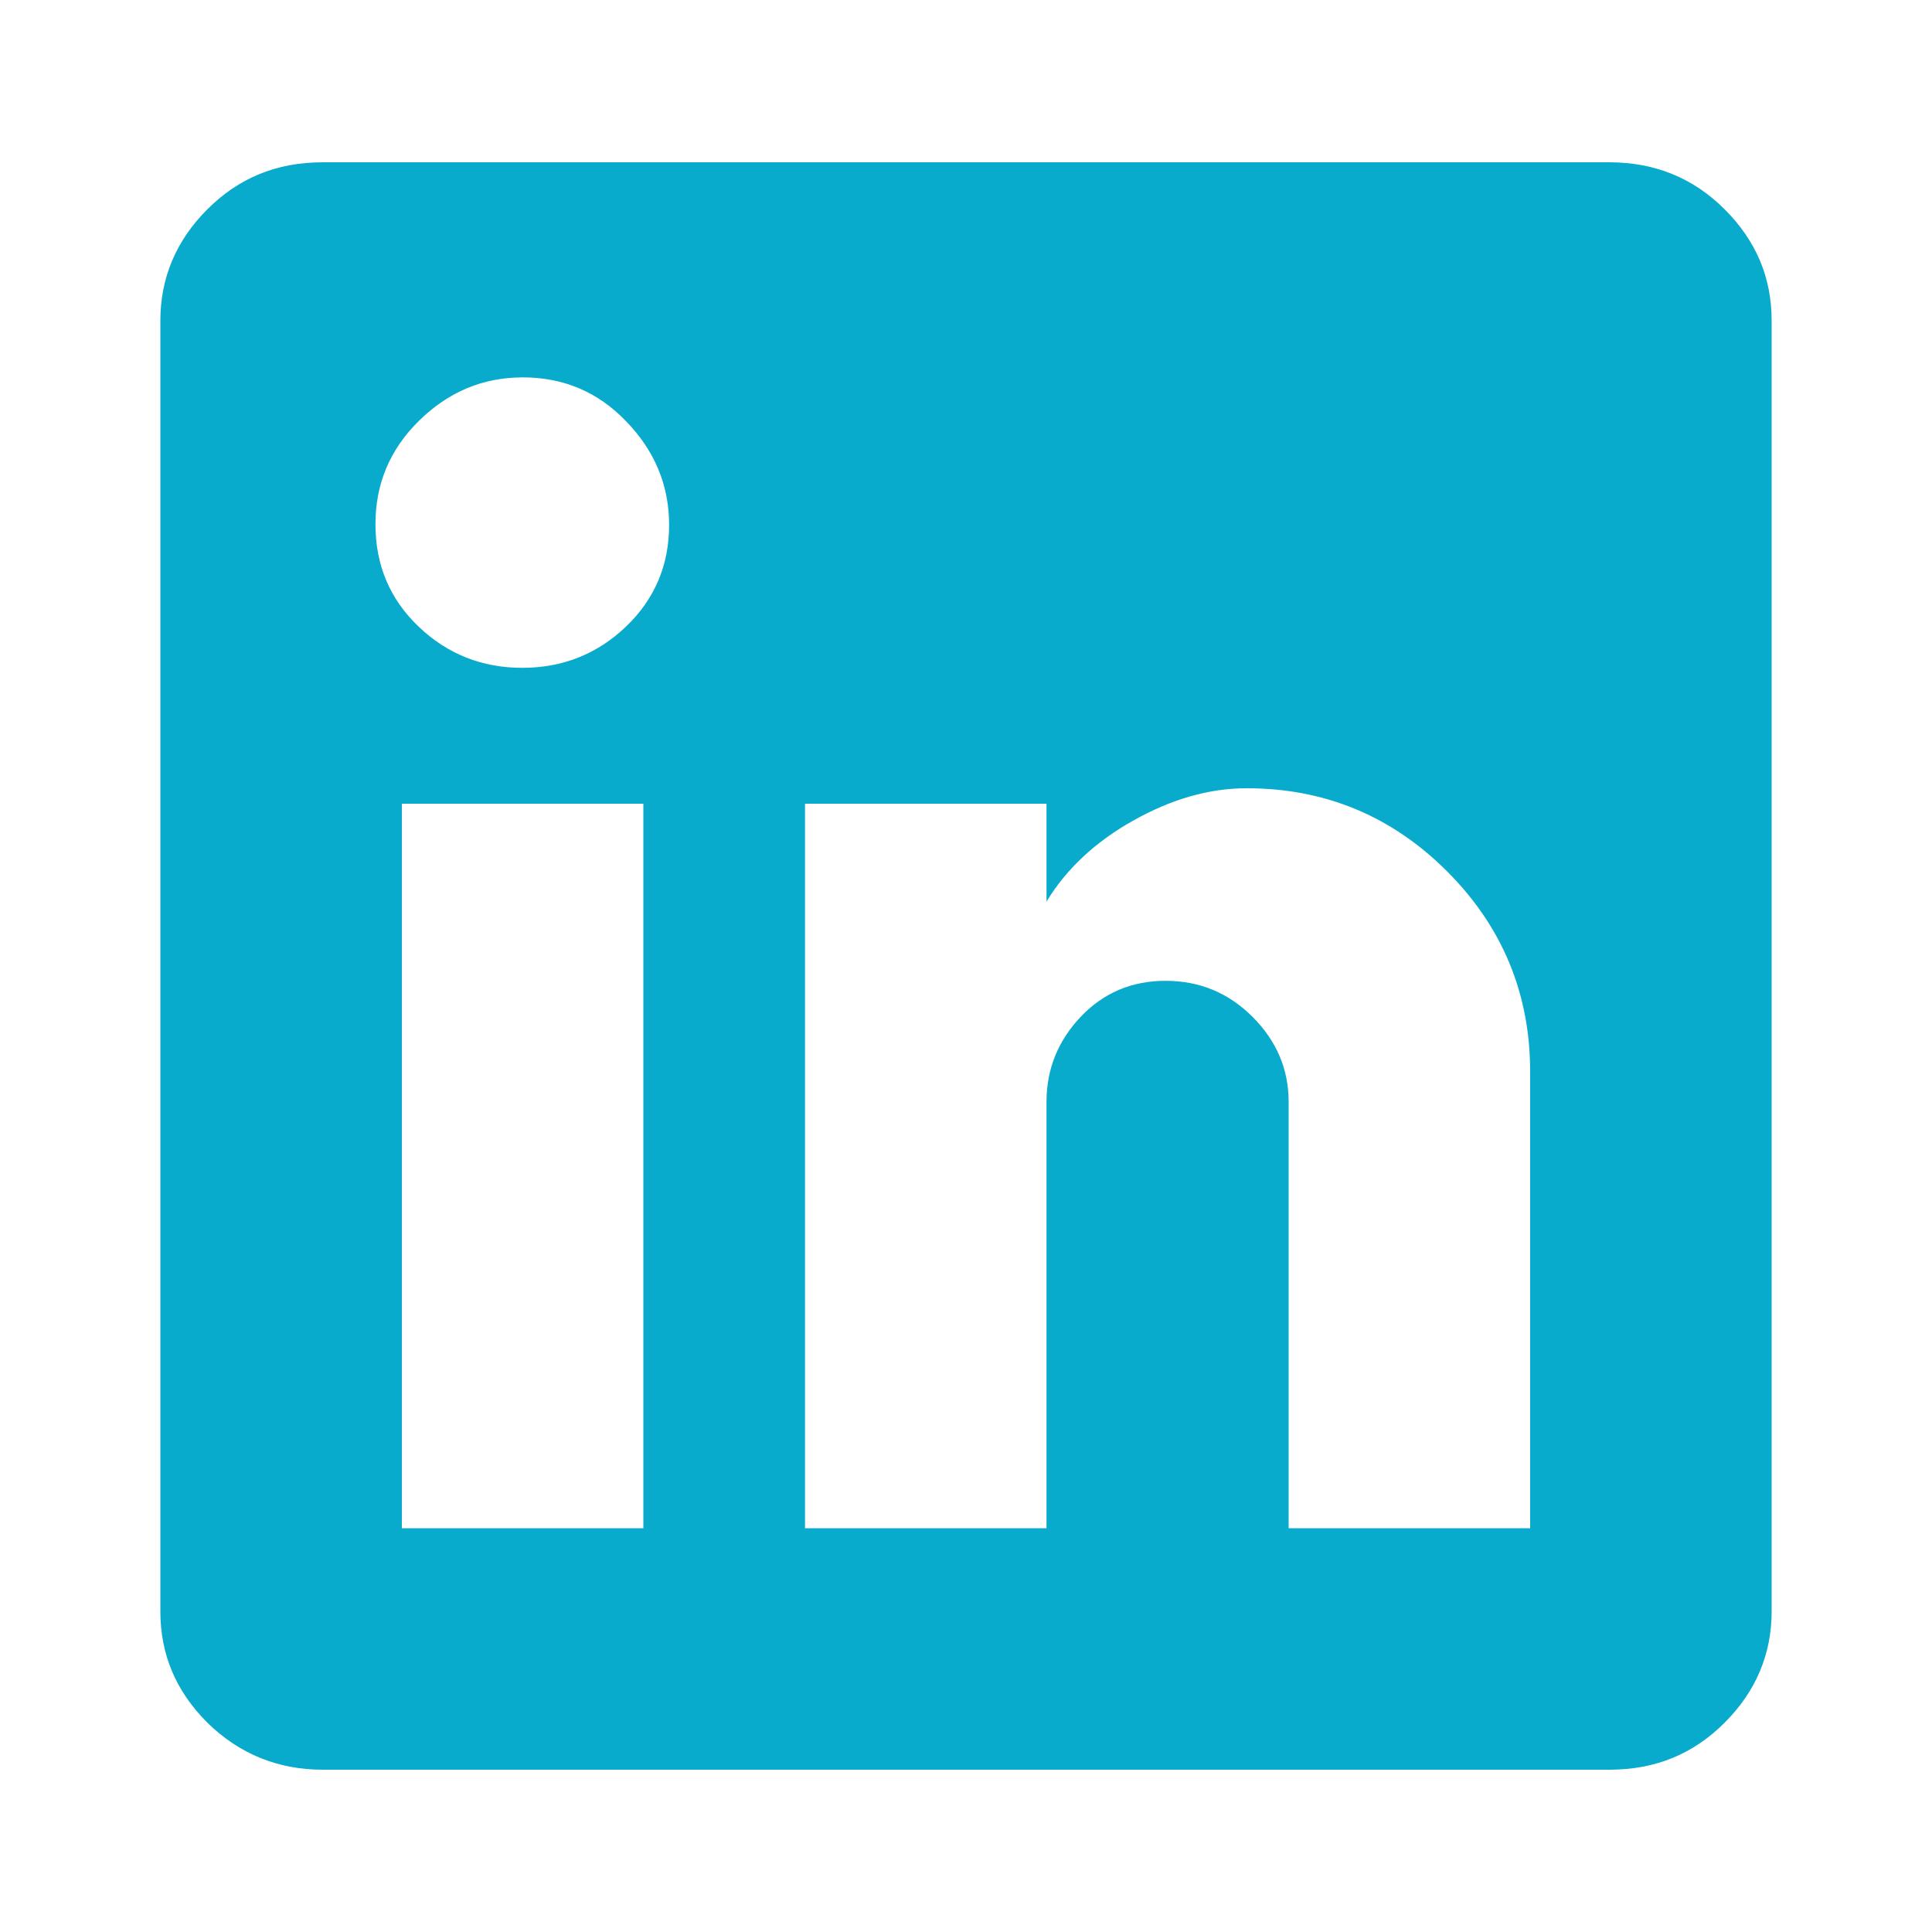 <?xml version="1.0" encoding="utf-8"?>
<!-- Generator: Adobe Illustrator 18.0.0, SVG Export Plug-In . SVG Version: 6.00 Build 0)  -->
<!DOCTYPE svg PUBLIC "-//W3C//DTD SVG 1.1//EN" "http://www.w3.org/Graphics/SVG/1.1/DTD/svg11.dtd">
<svg version="1.1" id="Layer_1" xmlns="http://www.w3.org/2000/svg" xmlns:xlink="http://www.w3.org/1999/xlink" x="0px" y="0px"
	 width="30px" height="30px" viewBox="0 0 30 30" style="enable-background:new 0 0 30 30;" xml:space="preserve">
<style type="text/css">
	.st0{fill:#09ABCD;}
</style>
<g>
	<path class="st0" d="M24.99,2.52c0.7,0,1.3,0.24,1.79,0.73c0.49,0.49,0.73,1.06,0.73,1.73v20.04c0,0.66-0.24,1.24-0.73,1.73
		c-0.49,0.49-1.08,0.73-1.79,0.73H5.01c-0.7,0-1.3-0.25-1.79-0.73c-0.49-0.49-0.73-1.06-0.73-1.73V4.98c0-0.66,0.24-1.24,0.73-1.73
		c0.49-0.49,1.08-0.73,1.79-0.73H24.99z M6.5,9.73c0.45,0.43,0.99,0.64,1.61,0.64c0.62,0,1.16-0.21,1.61-0.64
		c0.45-0.43,0.67-0.96,0.67-1.58c0-0.62-0.23-1.16-0.67-1.61C9.28,6.08,8.74,5.86,8.12,5.86c-0.63,0-1.16,0.23-1.61,0.67
		C6.05,6.98,5.83,7.52,5.83,8.14C5.83,8.77,6.05,9.3,6.5,9.73z M9.99,23.73V12.48H6.24v11.25H9.99z M23.76,23.73v-7.09
		c0-1.21-0.43-2.25-1.29-3.11c-0.86-0.86-1.9-1.29-3.11-1.29c-0.59,0-1.17,0.17-1.76,0.5c-0.59,0.33-1.04,0.75-1.35,1.26v-1.52
		h-3.75v11.25h3.75v-6.62c0-0.51,0.18-0.95,0.53-1.32s0.79-0.56,1.32-0.56s0.98,0.19,1.35,0.56c0.37,0.37,0.56,0.81,0.56,1.32v6.62
		H23.76z"/>
</g>
</svg>
